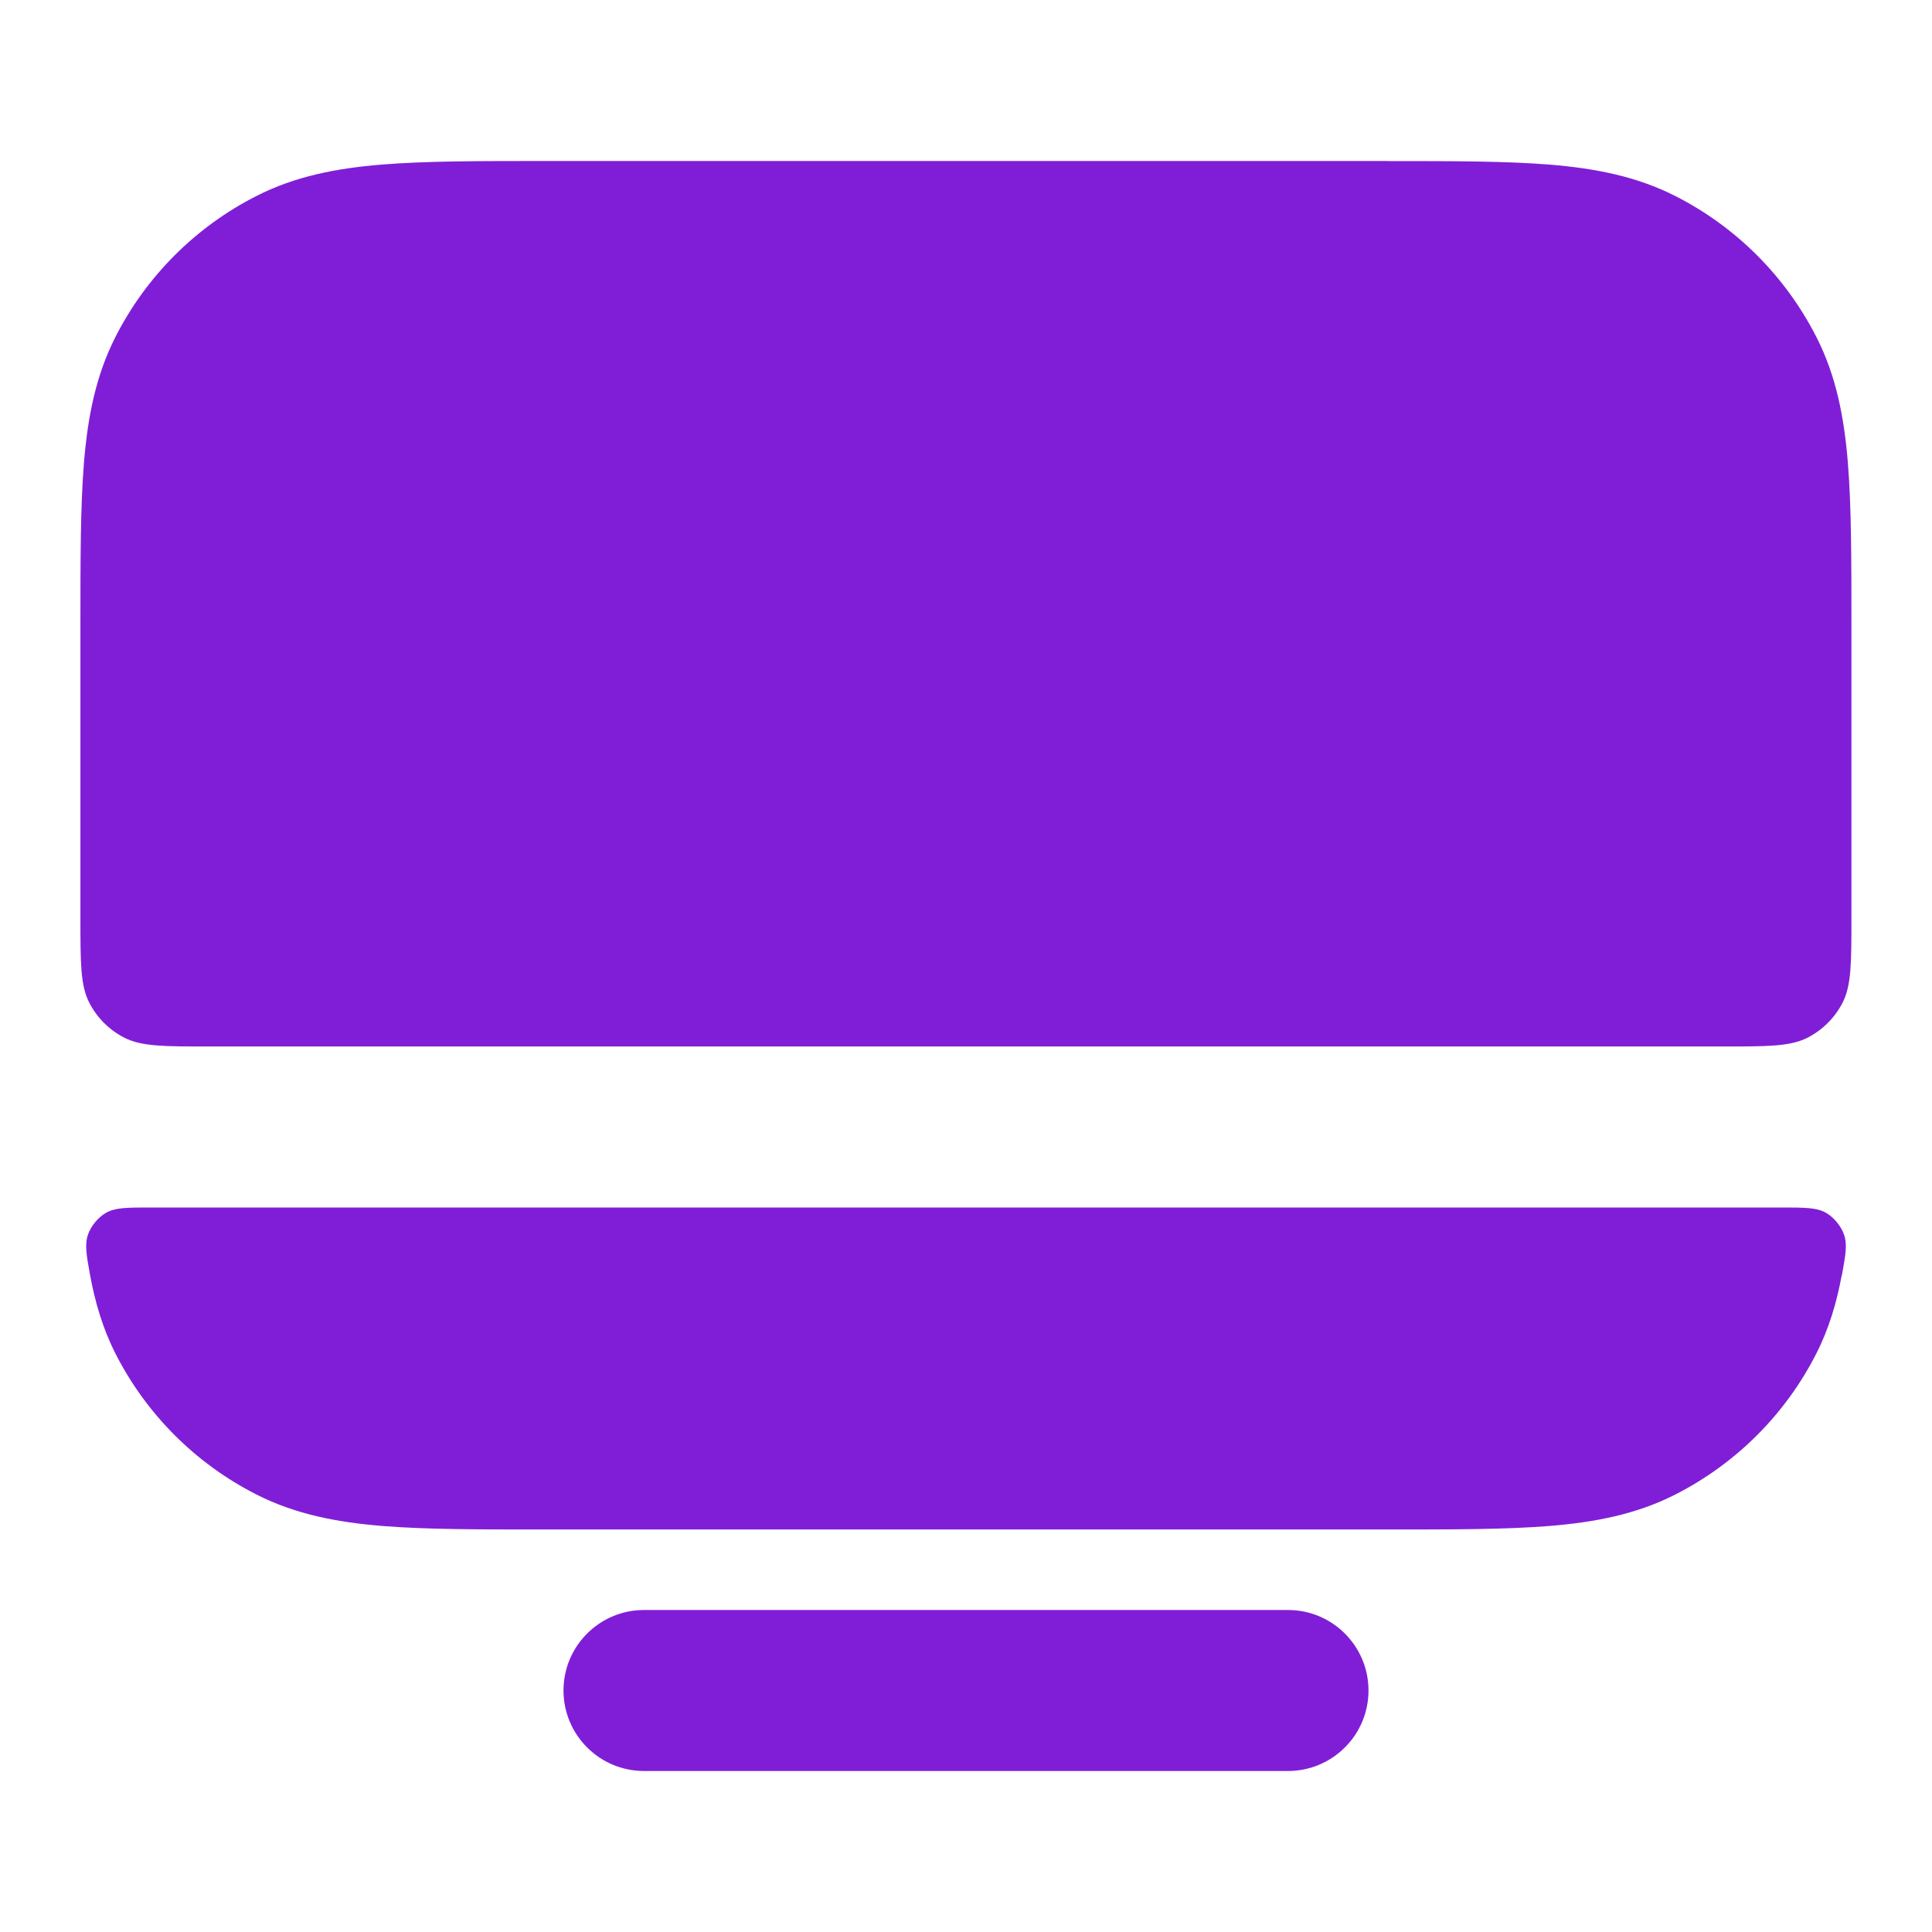 <svg fill="none" height="24" viewBox="0 0 24 24" width="24" xmlns="http://www.w3.org/2000/svg"><g fill="#801ed7"><path d="m17.241 2h-10.483c-.805-0-1.469-0-2.011.044-.562.046-1.079.144-1.564.392-.753.383-1.365.995-1.748 1.748-.247.485-.346 1.002-.392 1.564-.044.541-.044 1.206-.044 2.011v3.641c0 .56 0 .84.109 1.054.096.188.249.341.437.437.214.109.494.109 1.054.109h18.8c.56 0 .84 0 1.054-.109.188-.096.341-.249.437-.437.109-.214.109-.494.109-1.054v-3.641c0-.805 0-1.469-.044-2.01-.046-.562-.144-1.079-.392-1.564-.384-.753-.995-1.365-1.748-1.748-.485-.247-1.002-.346-1.564-.392-.541-.044-1.206-.044-2.01-.044z"/><path d="m22.881 15.84c.046-.255.07-.382.024-.509-.037-.103-.125-.209-.22-.264-.116-.067-.263-.067-.557-.067h-20.255c-.294 0-.441 0-.558.067-.095.055-.183.161-.22.264-.045.127-.022.254.024.509.062.338.159.667.316.976.383.753.995 1.365 1.748 1.748.485.247 1.002.346 1.564.392.541.044 1.206.044 2.01.044h10.483c.805 0 1.469 0 2.01-.044.562-.046 1.079-.144 1.564-.392.753-.384 1.365-.995 1.748-1.748.158-.309.255-.639.317-.976z"/><path d="m8 20c-.552 0-1 .448-1 1s.448 1 1 1h8c.552 0 1-.448 1-1s-.448-1-1-1z"/></g></svg>